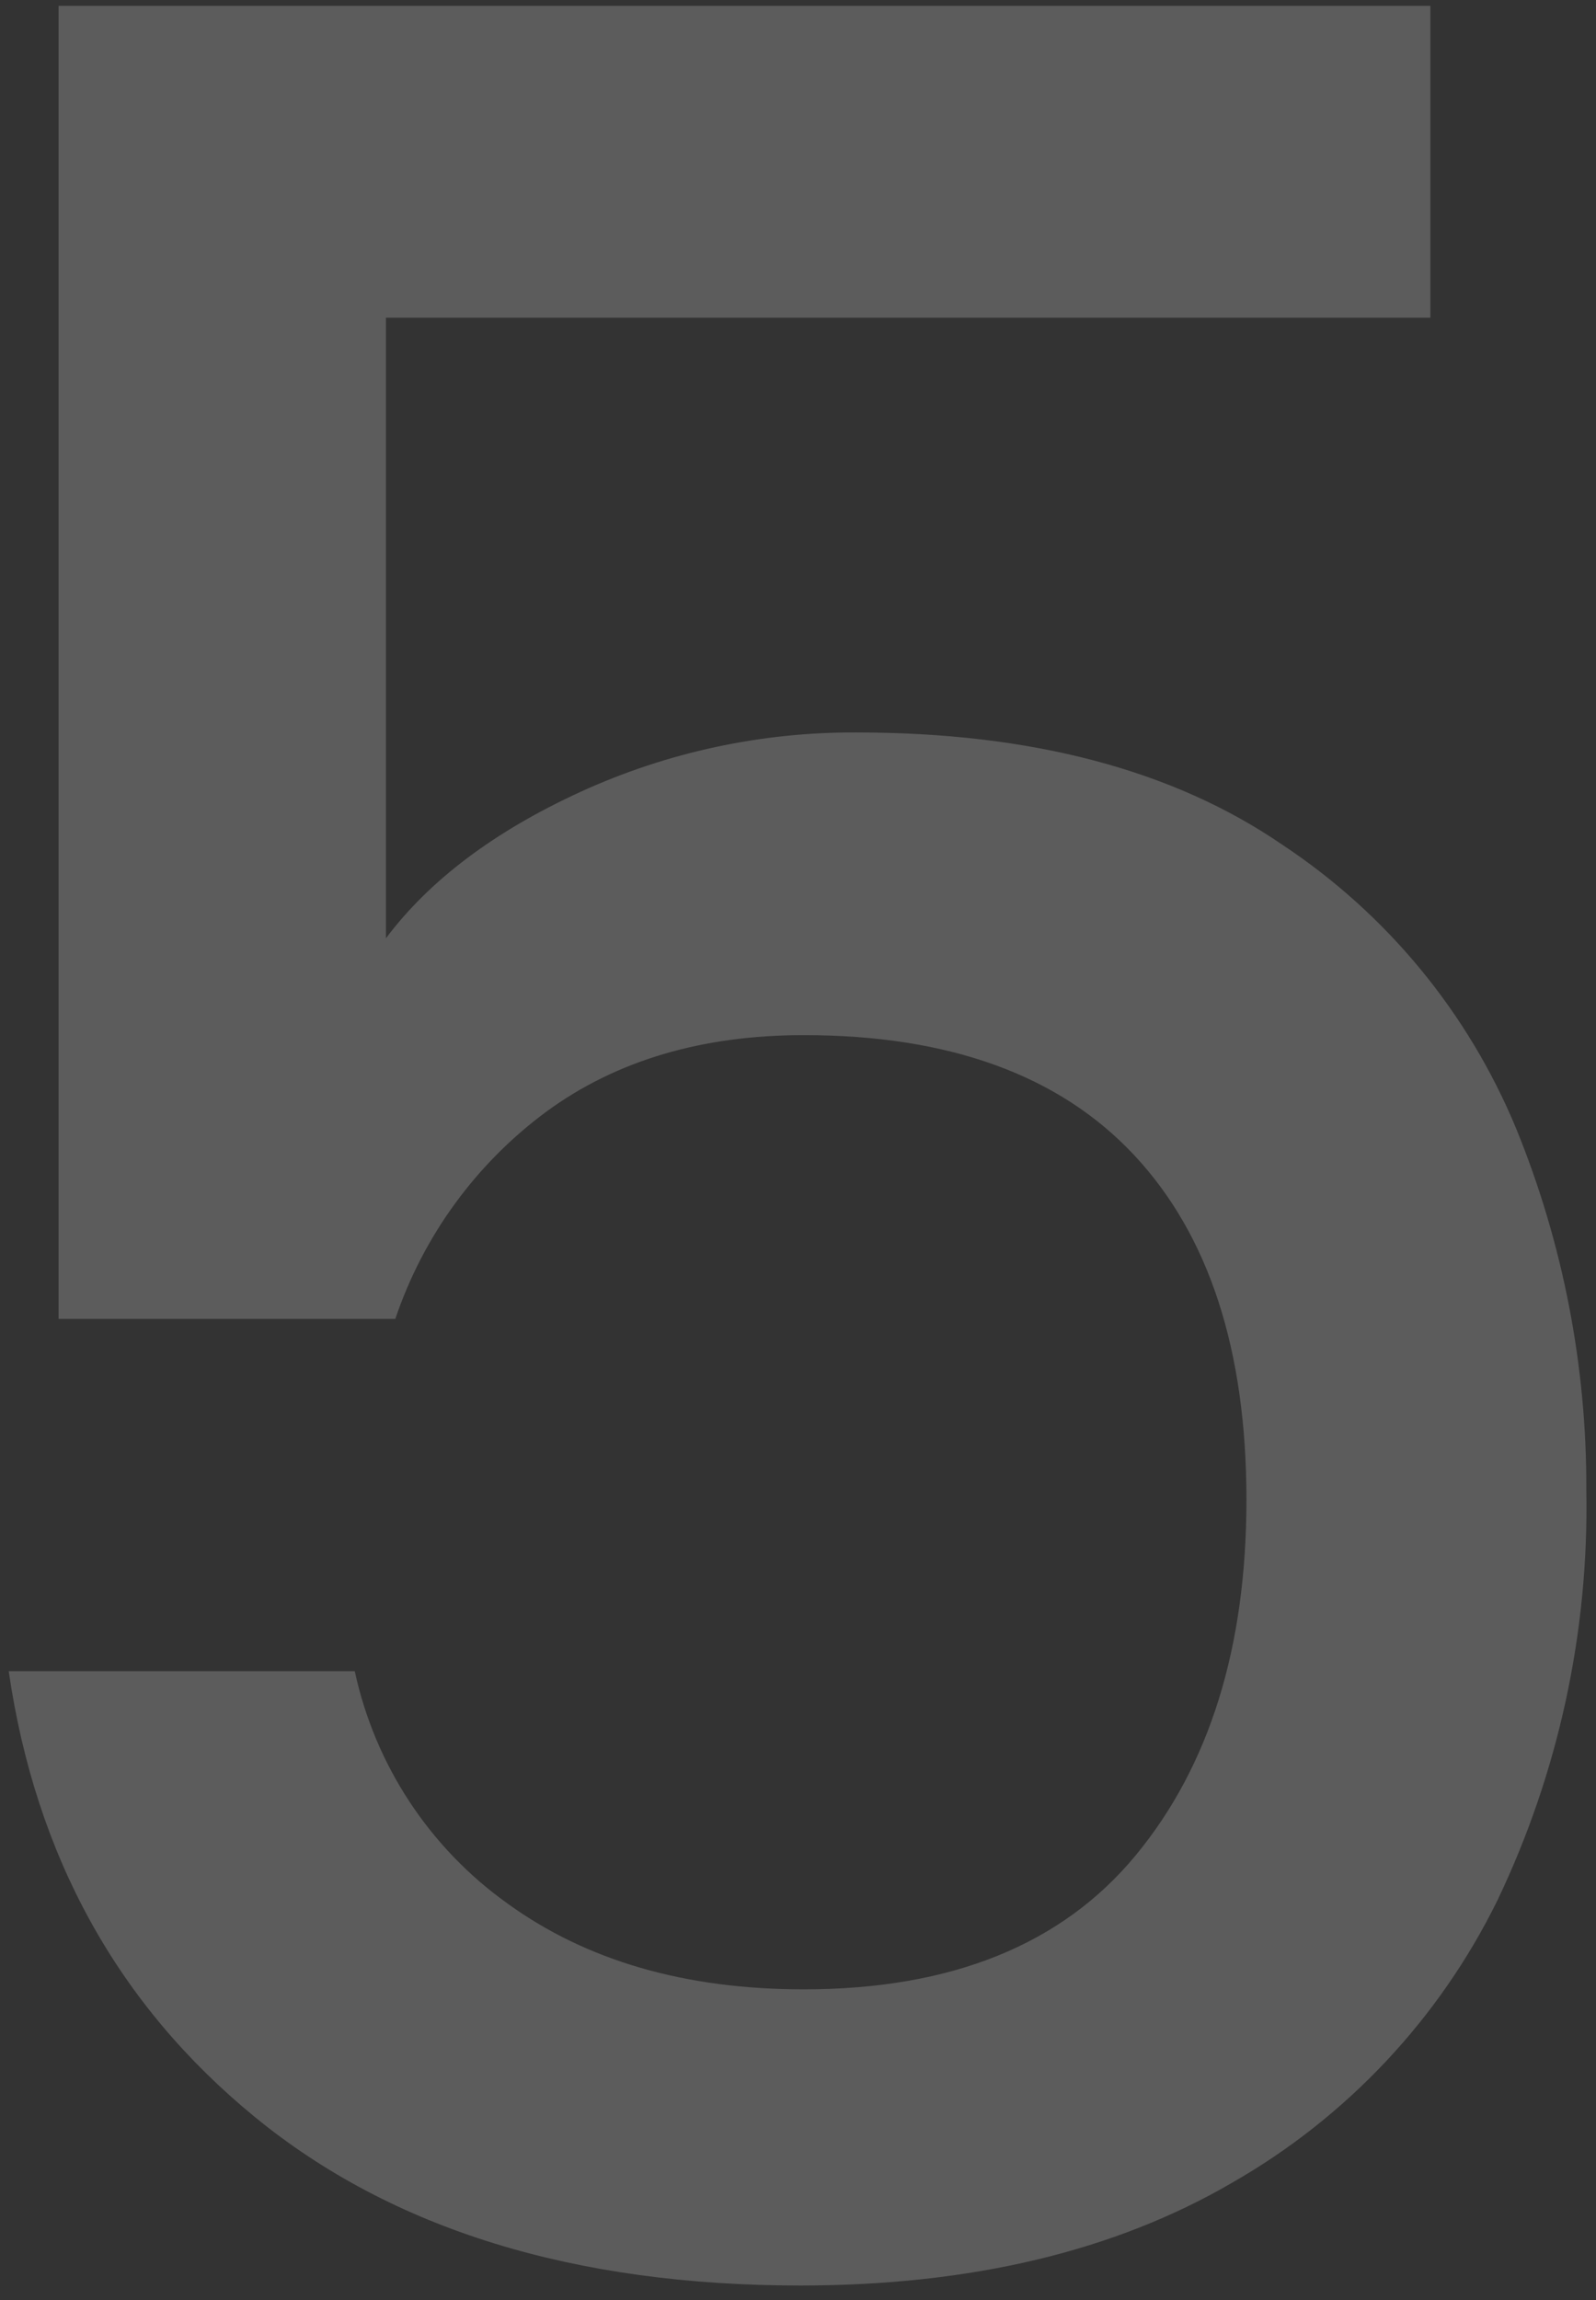 <svg width="93" height="134" viewBox="0 0 93 134" fill="none" xmlns="http://www.w3.org/2000/svg">
<rect x="0" y="0" width="93" height="134" fill="#333333" stroke="none"/>
<g opacity="0.2">
<path d="M83.35 18.508H22.489V54.662C25.032 51.272 28.817 48.426 33.844 46.124C38.889 43.819 44.376 42.641 49.922 42.672C60.095 42.672 68.362 44.852 74.722 49.213C80.81 53.243 85.554 59 88.347 65.745C91.078 72.434 92.467 79.594 92.436 86.819C92.591 95.076 90.819 103.257 87.258 110.709C83.867 117.608 78.488 123.334 71.815 127.151C64.971 131.147 56.583 133.147 46.652 133.151C33.452 133.151 22.854 129.881 14.859 123.341C6.864 116.801 2.08 108.141 0.507 97.362H20.673C21.851 102.824 25.024 107.65 29.573 110.896C34.173 114.229 39.926 115.896 46.833 115.896C55.433 115.896 61.882 113.292 66.181 108.085C70.48 102.878 72.63 95.974 72.631 87.374C72.631 78.653 70.451 71.962 66.091 67.299C61.731 62.636 55.312 60.305 46.834 60.305C40.897 60.305 35.901 61.788 31.846 64.756C27.742 67.786 24.666 72.003 23.035 76.837H3.413V0.341H83.35V18.508Z" fill="white"/>
</g>
</svg>
